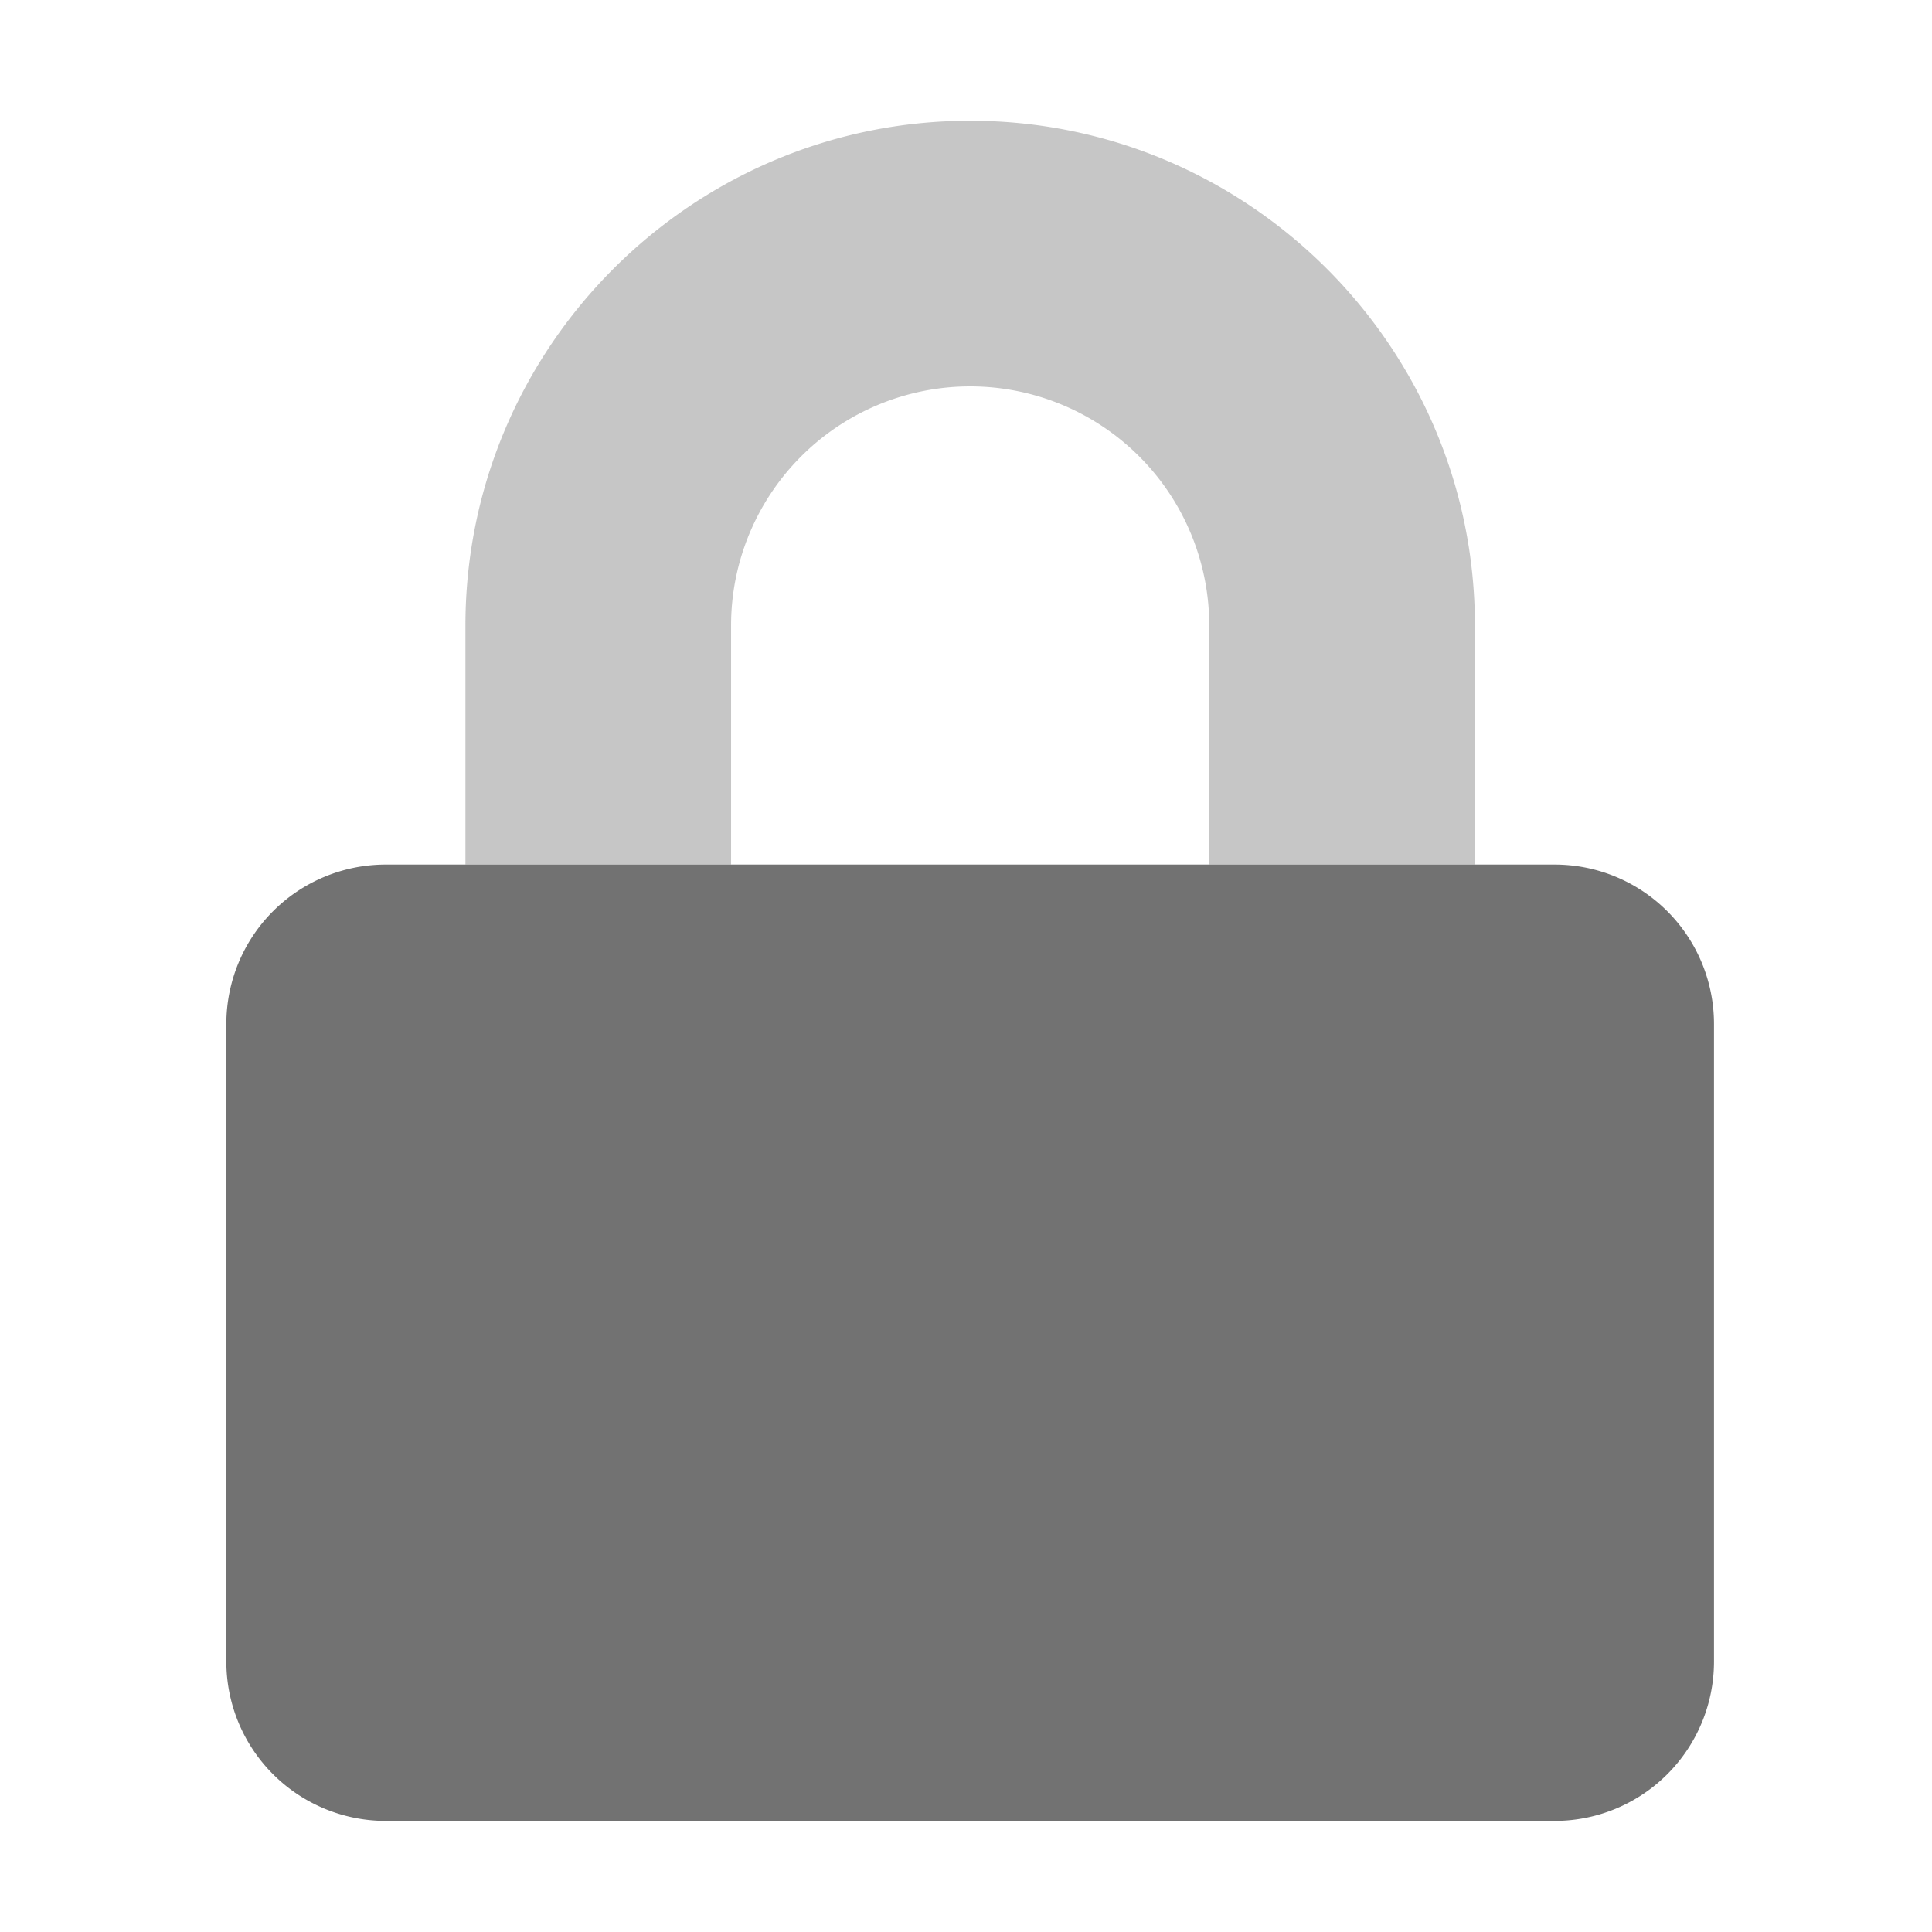 ﻿<?xml version='1.0' encoding='UTF-8'?>
<svg viewBox="-3.749 -2 32 32" xmlns="http://www.w3.org/2000/svg">
  <g transform="matrix(0.055, 0, 0, 0.055, 0, 0)">
    <defs>
      <style>.fa-secondary{opacity:.4}</style>
    </defs>
    <path d="M152, 224L72, 224L72, 152C72, 68.2 140.2, 0 224, 0C307.8, 0 376, 68.2 376, 152L376, 224L296, 224L296, 152A72 72 0 0 0 152, 152z" fill="#727272" opacity="0.4" fill-opacity="1" class="Black" />
    <path d="M448, 272L448, 464A48 48 0 0 1 400, 512L48, 512A48 48 0 0 1 0, 464L0, 272A48 48 0 0 1 48, 224L400, 224A48 48 0 0 1 448, 272z" fill="#727272" fill-opacity="1" class="Black" />
  </g>
</svg>